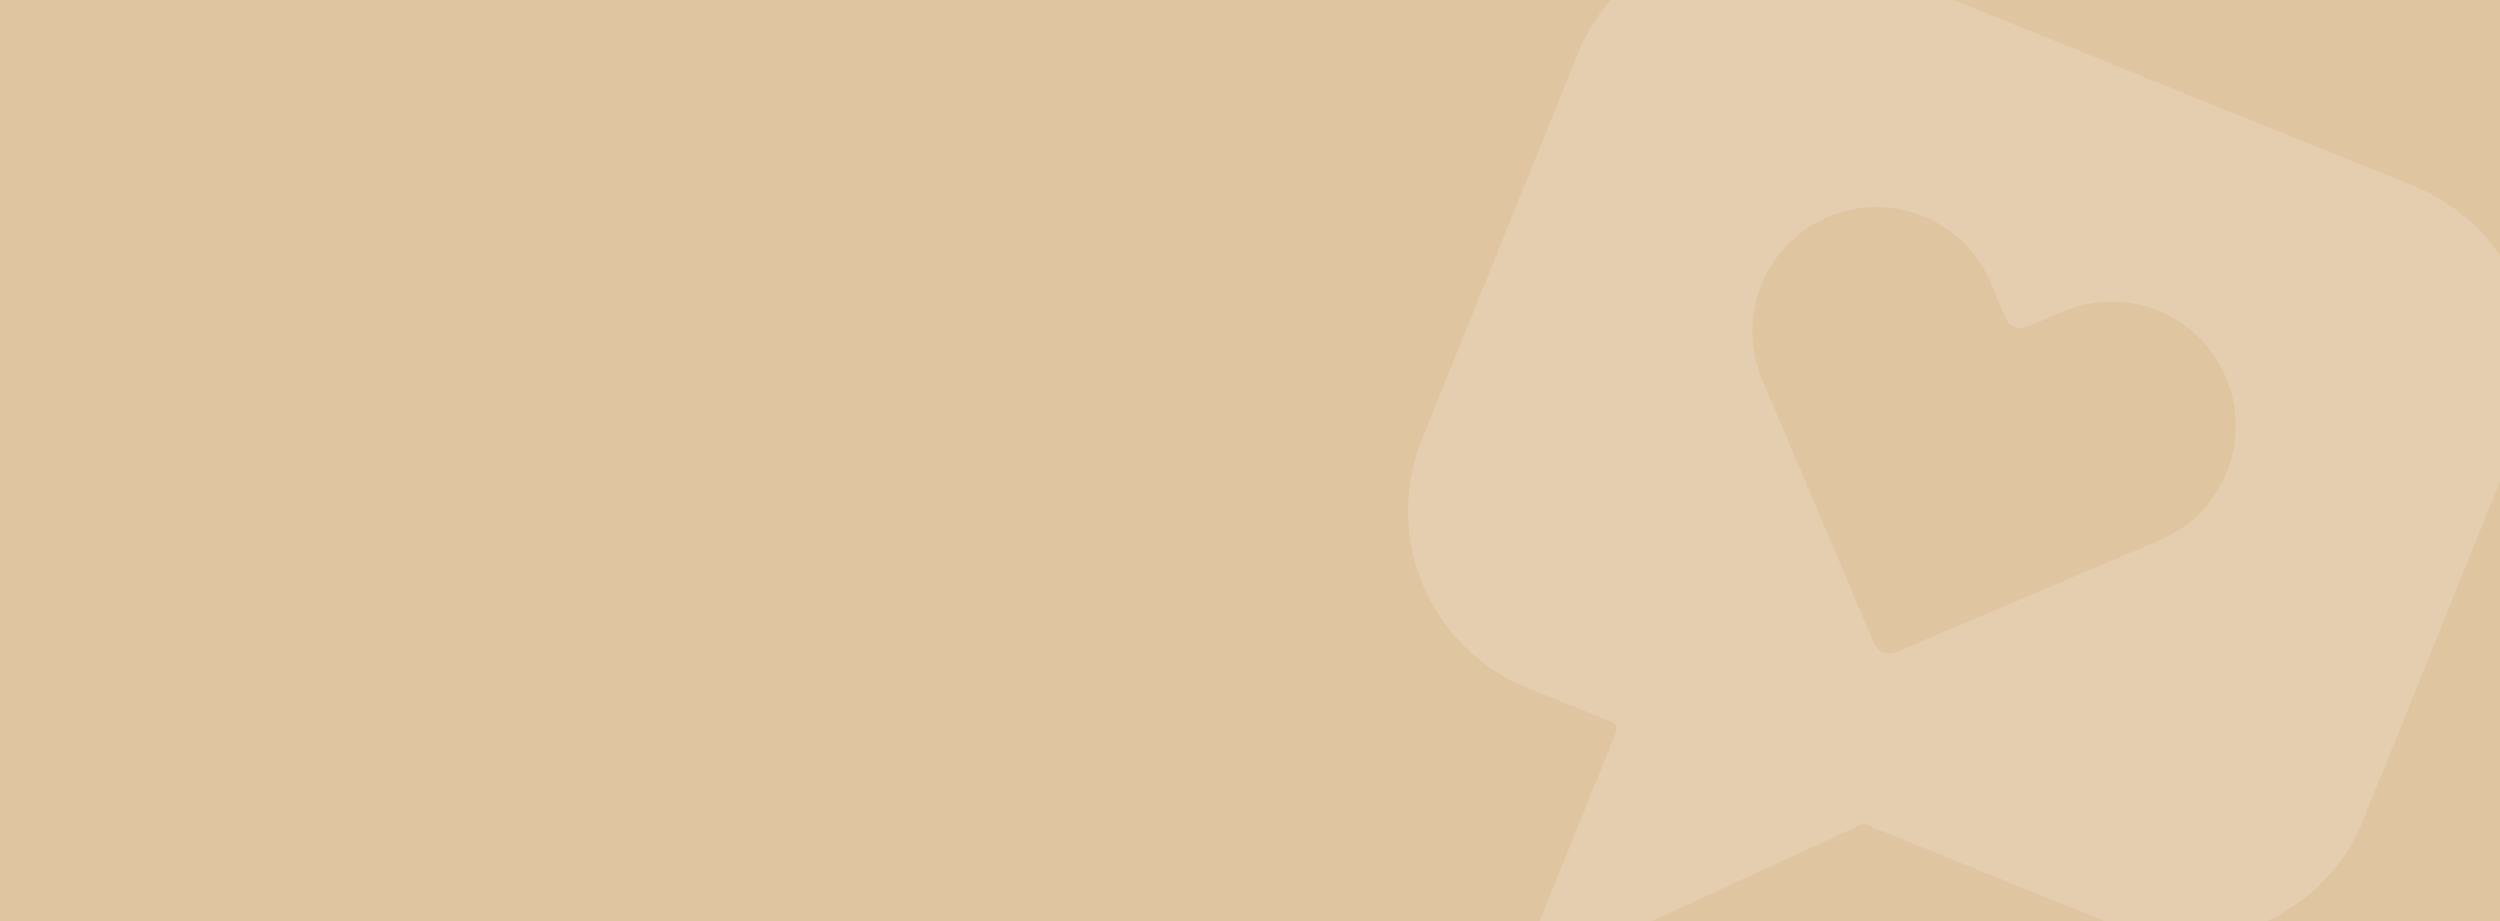 <?xml version="1.0" encoding="utf-8"?>
<!-- Generator: Adobe Illustrator 16.0.0, SVG Export Plug-In . SVG Version: 6.00 Build 0)  -->
<!DOCTYPE svg PUBLIC "-//W3C//DTD SVG 1.1//EN" "http://www.w3.org/Graphics/SVG/1.1/DTD/svg11.dtd">
<svg version="1.1" id="圖層_1" xmlns="http://www.w3.org/2000/svg" xmlns:xlink="http://www.w3.org/1999/xlink" x="0px" y="0px"
	 width="760px" height="280px" viewBox="0 0 760 280" enable-background="new 0 0 760 280" xml:space="preserve">
<rect x="0" y="0" width="760" height="280" fill="#333333" stroke="none"/>
<rect opacity="0.9" fill="#F3D5AD" enable-background="new    " width="760" height="280"/>
<g opacity="0.15">
	<g>
		<path fill="#FFFFFF" d="M733.722,56.504L555.137-15.648c-29.718-12.006-63.542,2.353-75.549,32.071l-47.324,117.129
			c-12.005,29.717,2.354,63.54,32.07,75.547l25.629,10.354c1.22,0.49,1.81,1.883,1.315,3.102l-23.346,57.776
			c-2.76,6.83,4.261,13.521,10.949,10.435l86.662-39.966c0.599-0.272,1.281-0.291,1.893-0.046l75.48,30.497
			c29.718,12.007,63.542-2.353,75.548-32.065l47.324-117.128C777.796,102.337,763.439,68.511,733.722,56.504z M656.687,164.164
			l-80.295,34.092c-2.583,1.096-5.564-0.109-6.664-2.691l-34.013-80.131c-8.143-19.183,0.809-41.333,19.988-49.475
			c19.183-8.142,41.332,0.808,49.474,19.989l4.526,10.662c1.097,2.583,4.082,3.79,6.664,2.692l10.834-4.598
			c19.184-8.143,41.332,0.807,49.477,19.989C684.818,133.872,675.869,156.021,656.687,164.164z"/>
	</g>
</g>
</svg>
